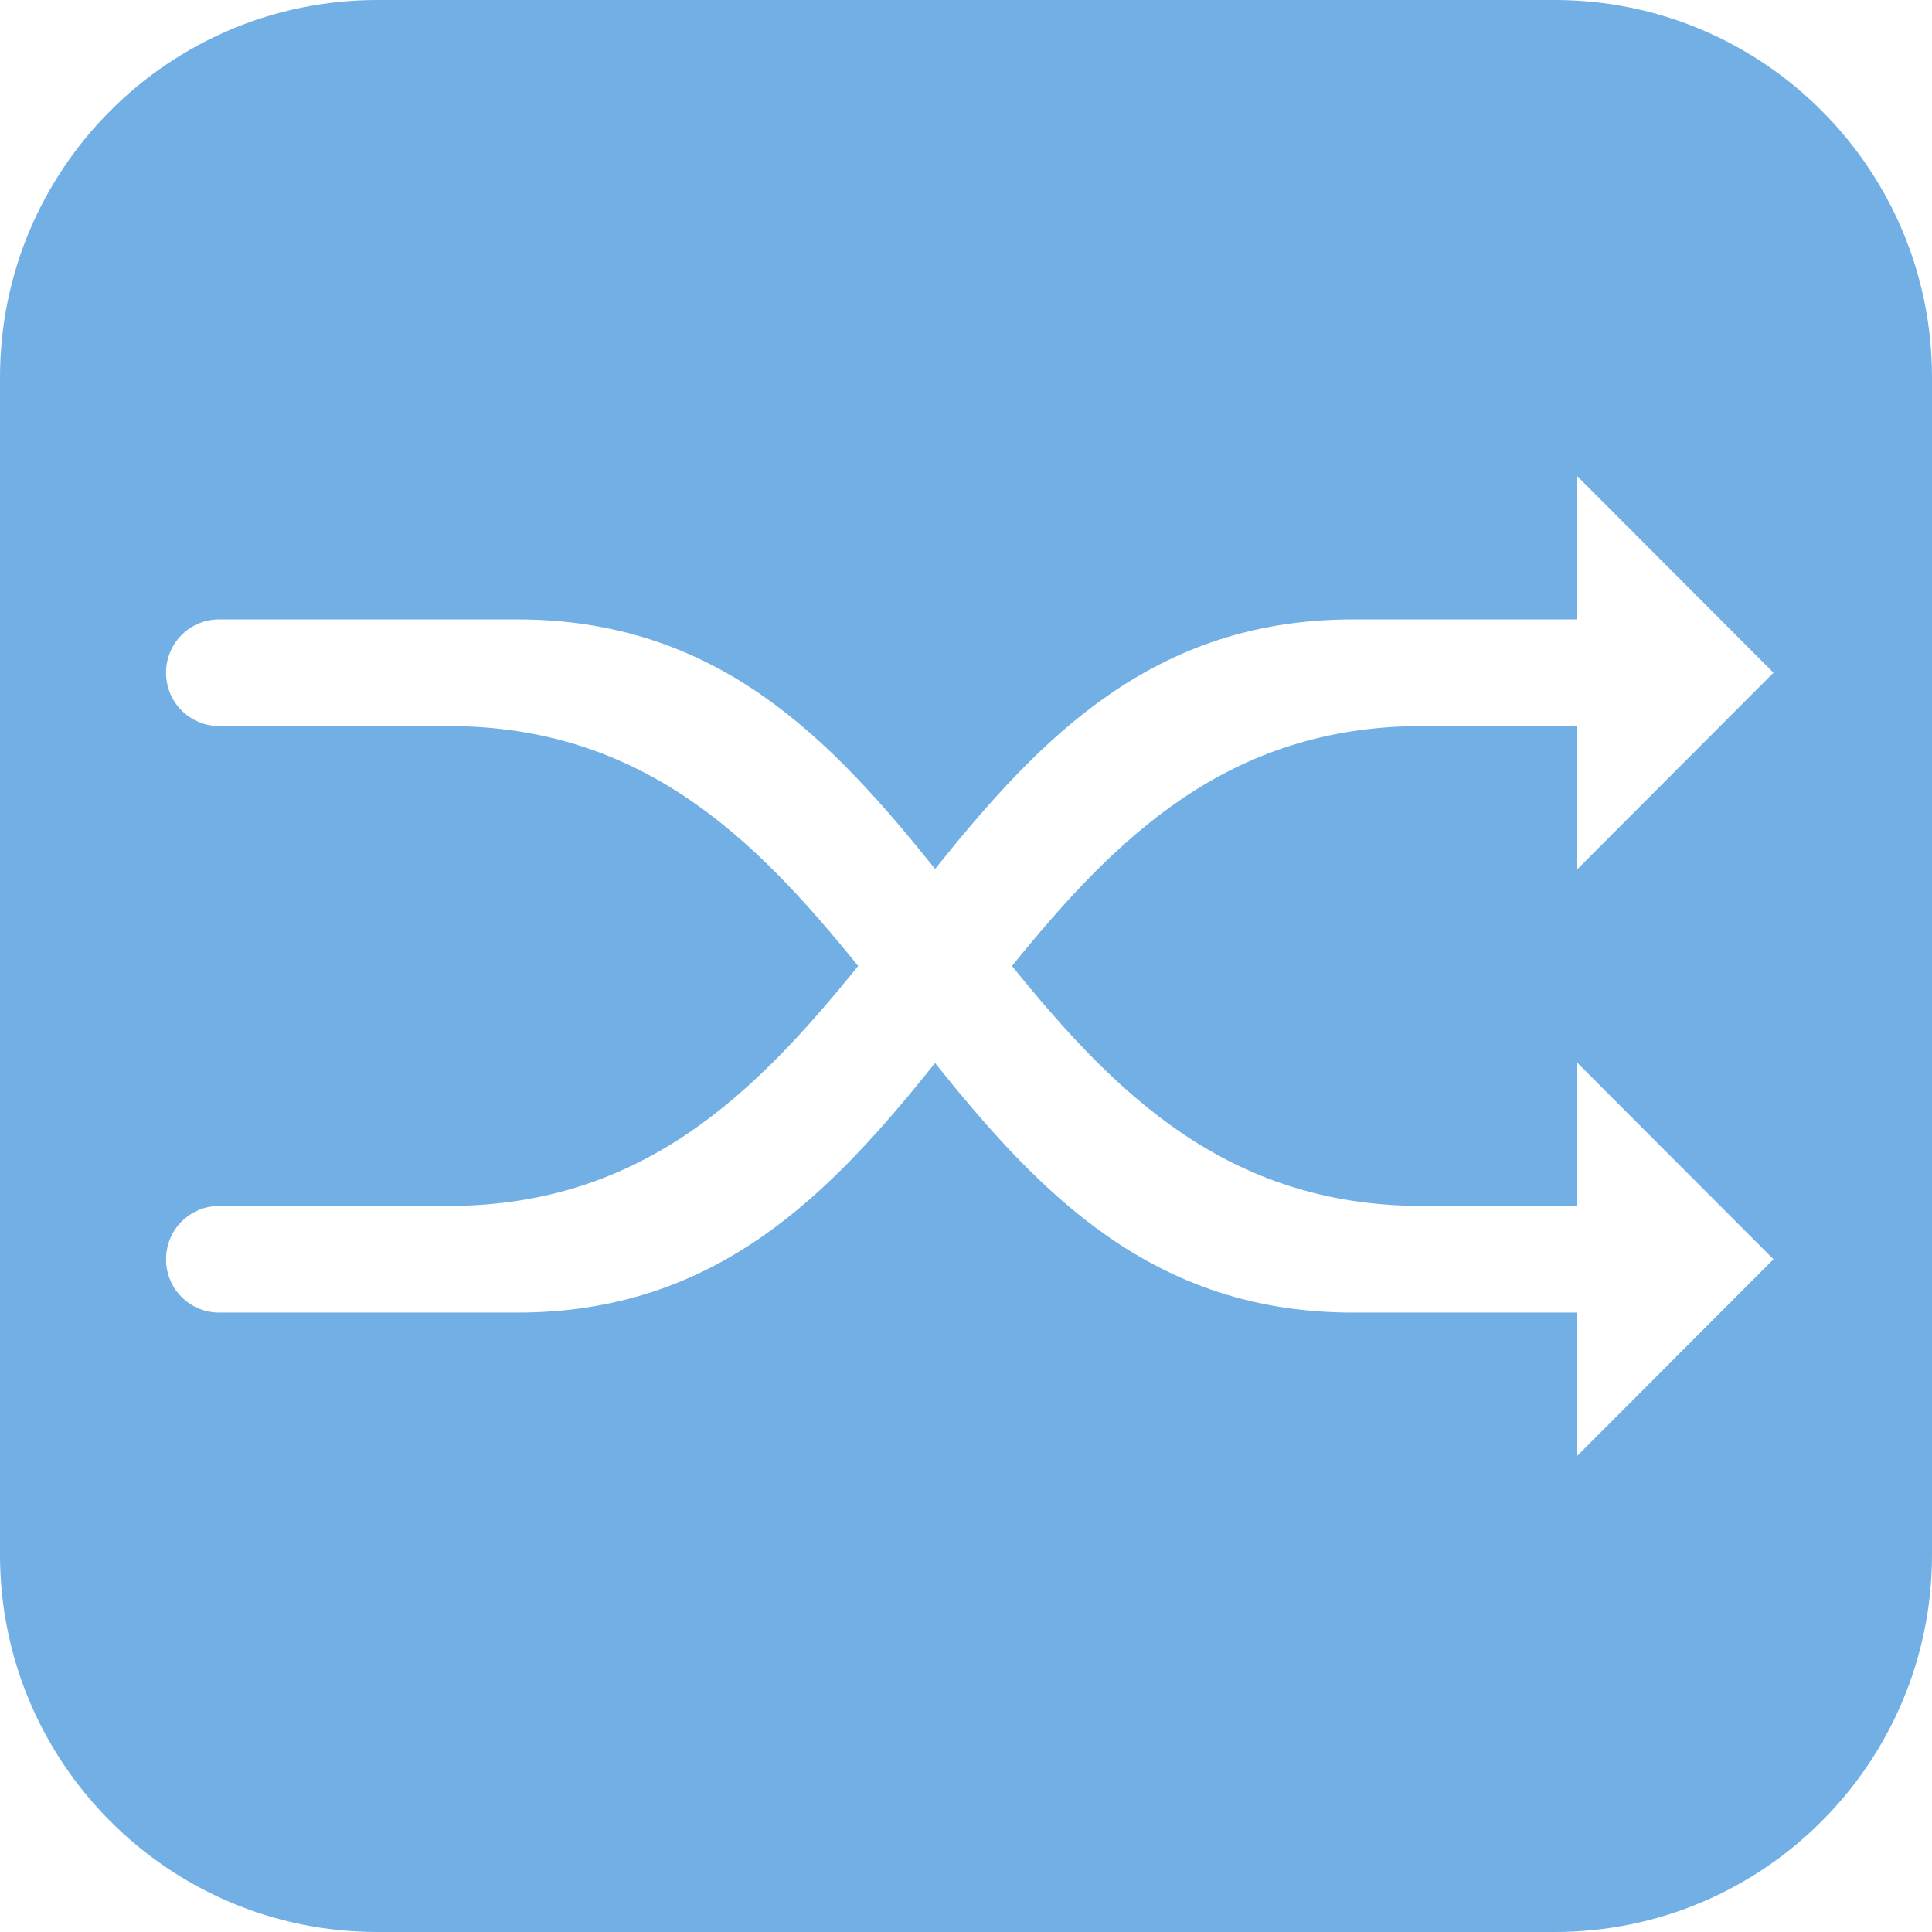 <svg width="256" height="256" viewBox="0 0 256 256" fill="none" xmlns="http://www.w3.org/2000/svg">
<path fill-rule="evenodd" clip-rule="evenodd" d="M50 0C22.386 0 0 22.386 0 50V206C0 233.614 22.386 256 50 256H206C233.614 256 256 233.614 256 206V50C256 22.386 233.614 0 206 0H50ZM208.901 159.793H188.445C162.62 159.793 147.694 144.809 134.096 128C147.694 111.191 162.62 96.207 188.445 96.207H208.901V115.283L235 89.141L208.901 63V82.076L179.275 82.076C152.801 82.076 137.781 97.823 123.904 115.14C110.026 97.823 95.007 82.076 68.532 82.076L29.032 82.076C25.136 82.076 22 85.239 22 89.141C22 93.043 25.14 96.207 29.036 96.207H59.362C85.188 96.207 100.113 111.191 113.711 128C100.113 144.809 85.188 159.793 59.362 159.793H29.036C25.14 159.793 22 162.957 22 166.859C22 170.761 25.136 173.924 29.032 173.924L68.532 173.924C95.007 173.924 110.026 158.177 123.904 140.86C137.781 158.177 152.801 173.924 179.275 173.924L208.901 173.924V193L235 166.859L208.901 140.717V159.793Z" fill="#71AFE5"/>
</svg>
